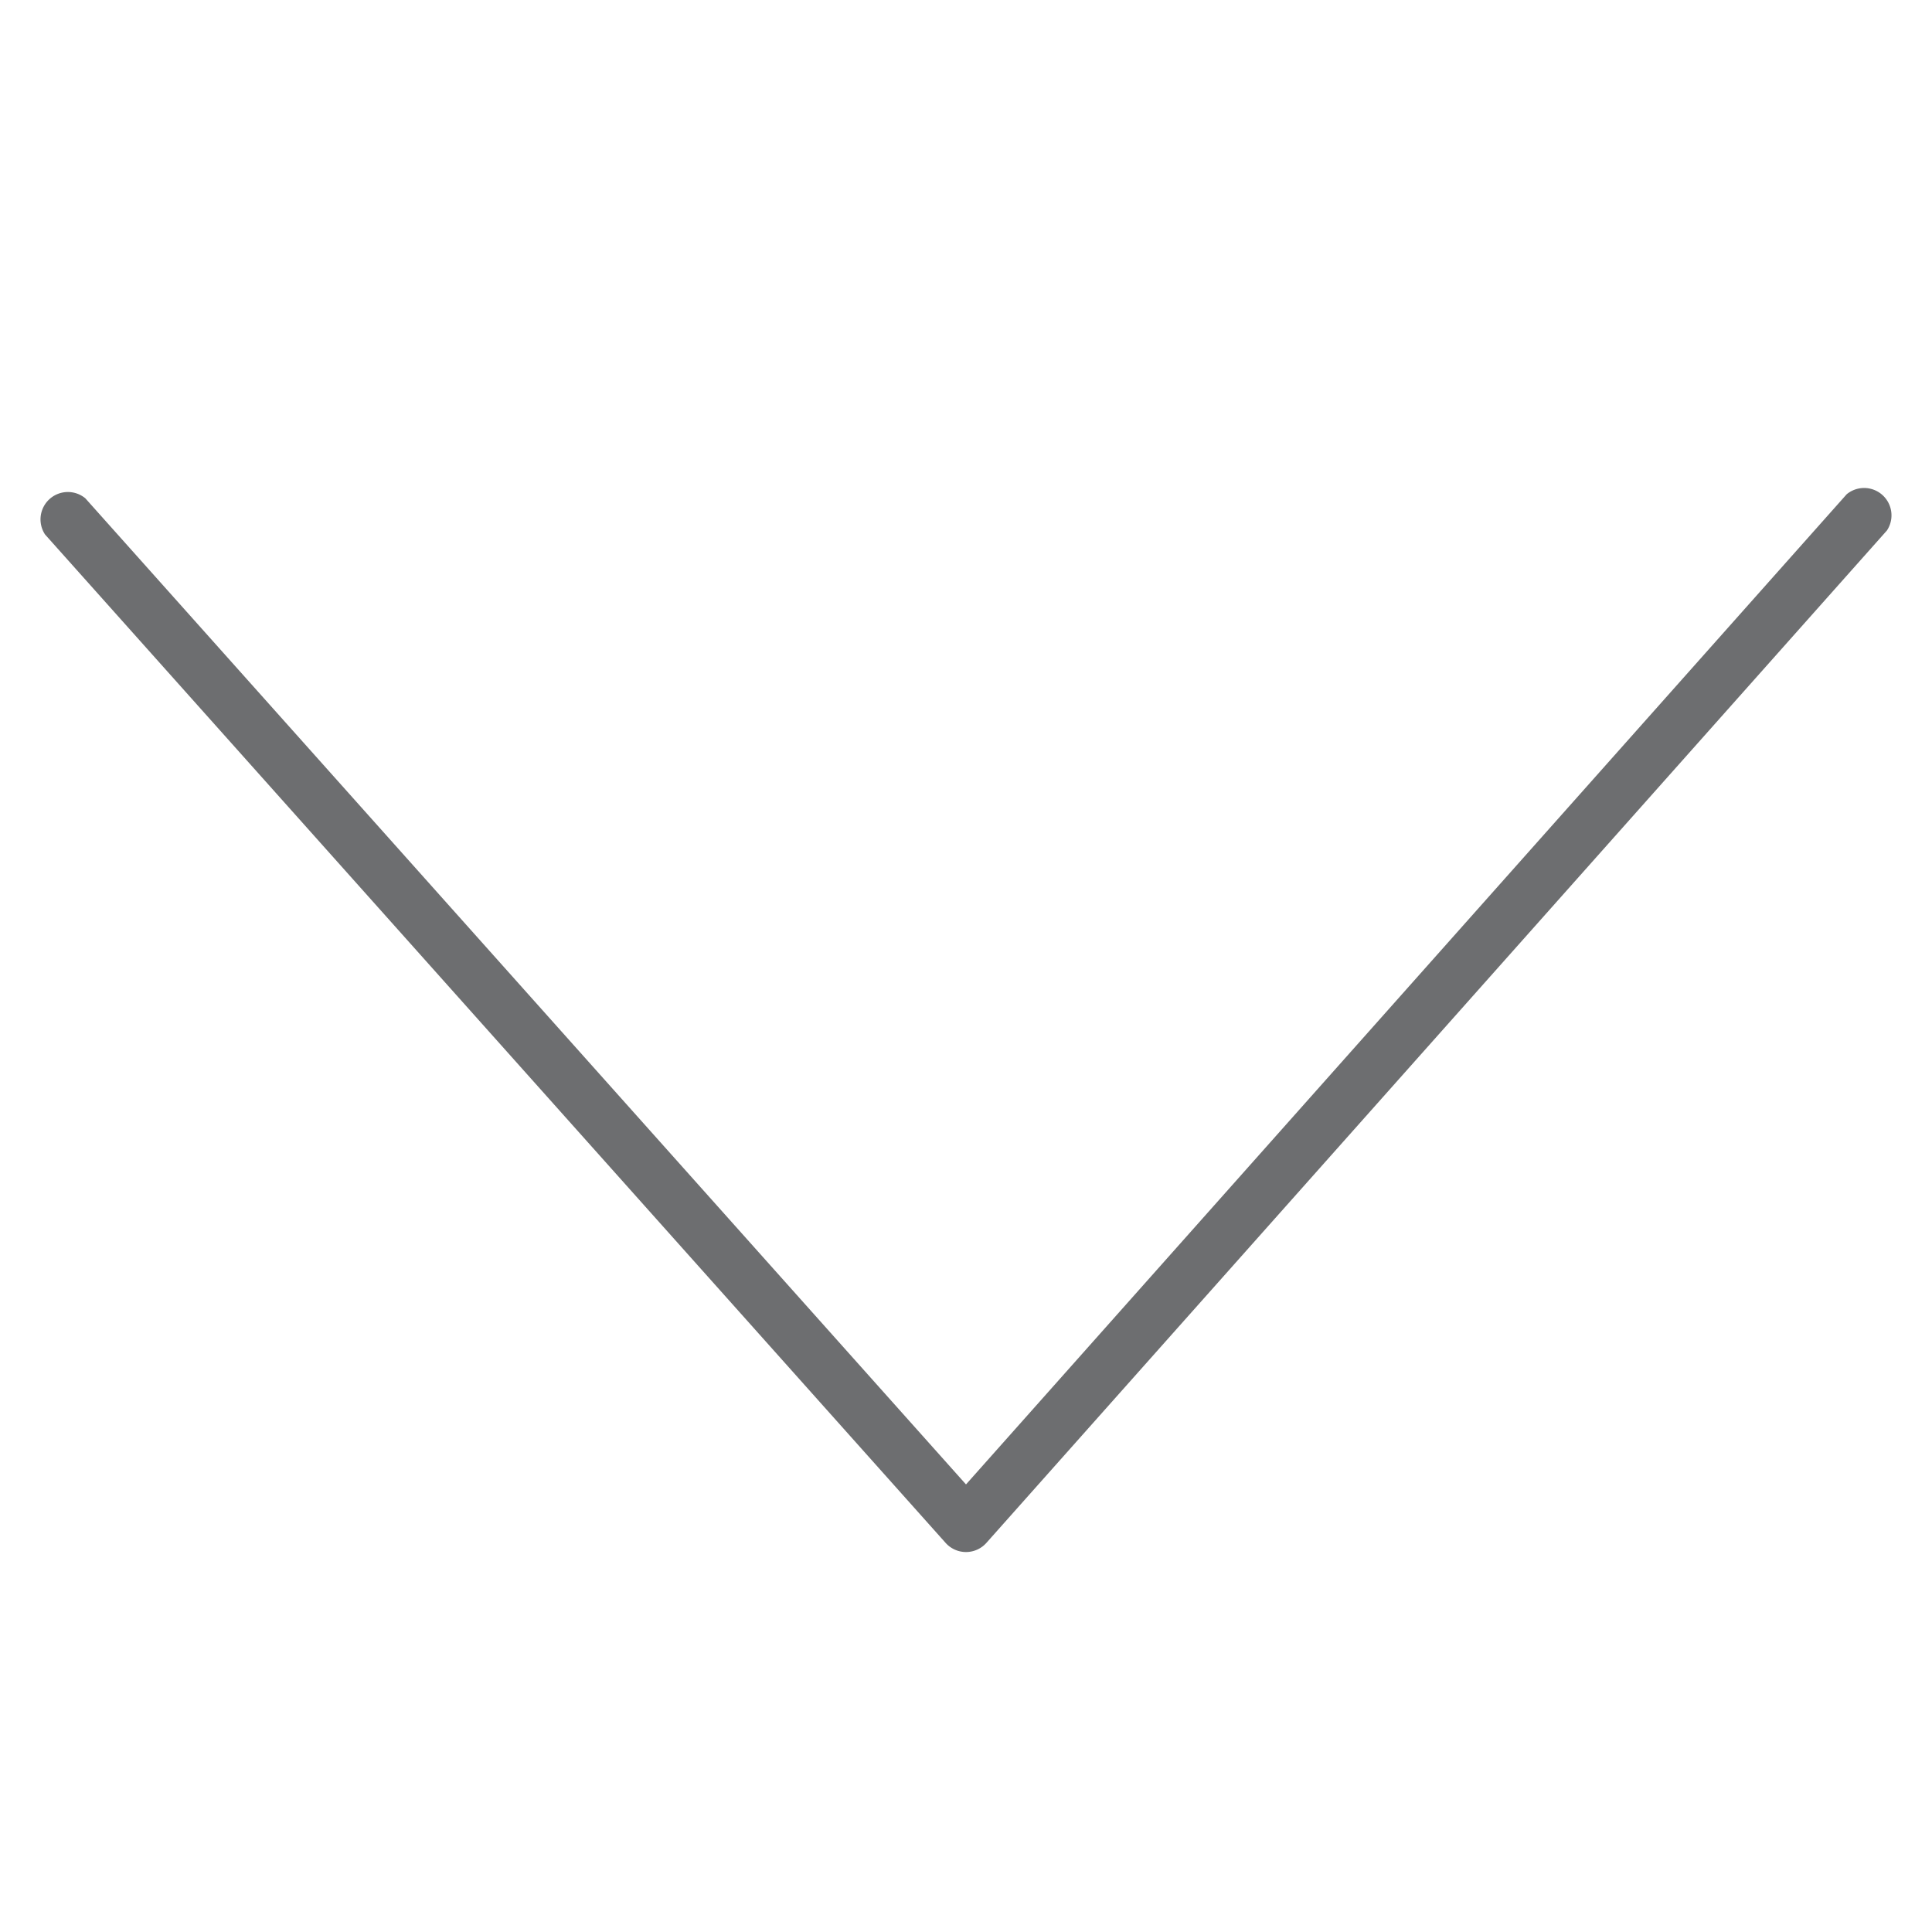 <svg id="Layer_1" data-name="Layer 1" xmlns="http://www.w3.org/2000/svg" viewBox="0 0 24 24"><defs><style>.cls-1{fill:#6d6e70;}</style></defs><title>Source File</title><path class="cls-1" d="M12,19.28a0.34,0.34,0,0,1-.25-0.11L0.56,6.64a0.34,0.34,0,0,1,.5-0.45L12,18.44,22.94,6.14a0.34,0.34,0,0,1,.5.45L12.25,19.17a0.34,0.34,0,0,1-.25.11h0Z"/></svg>